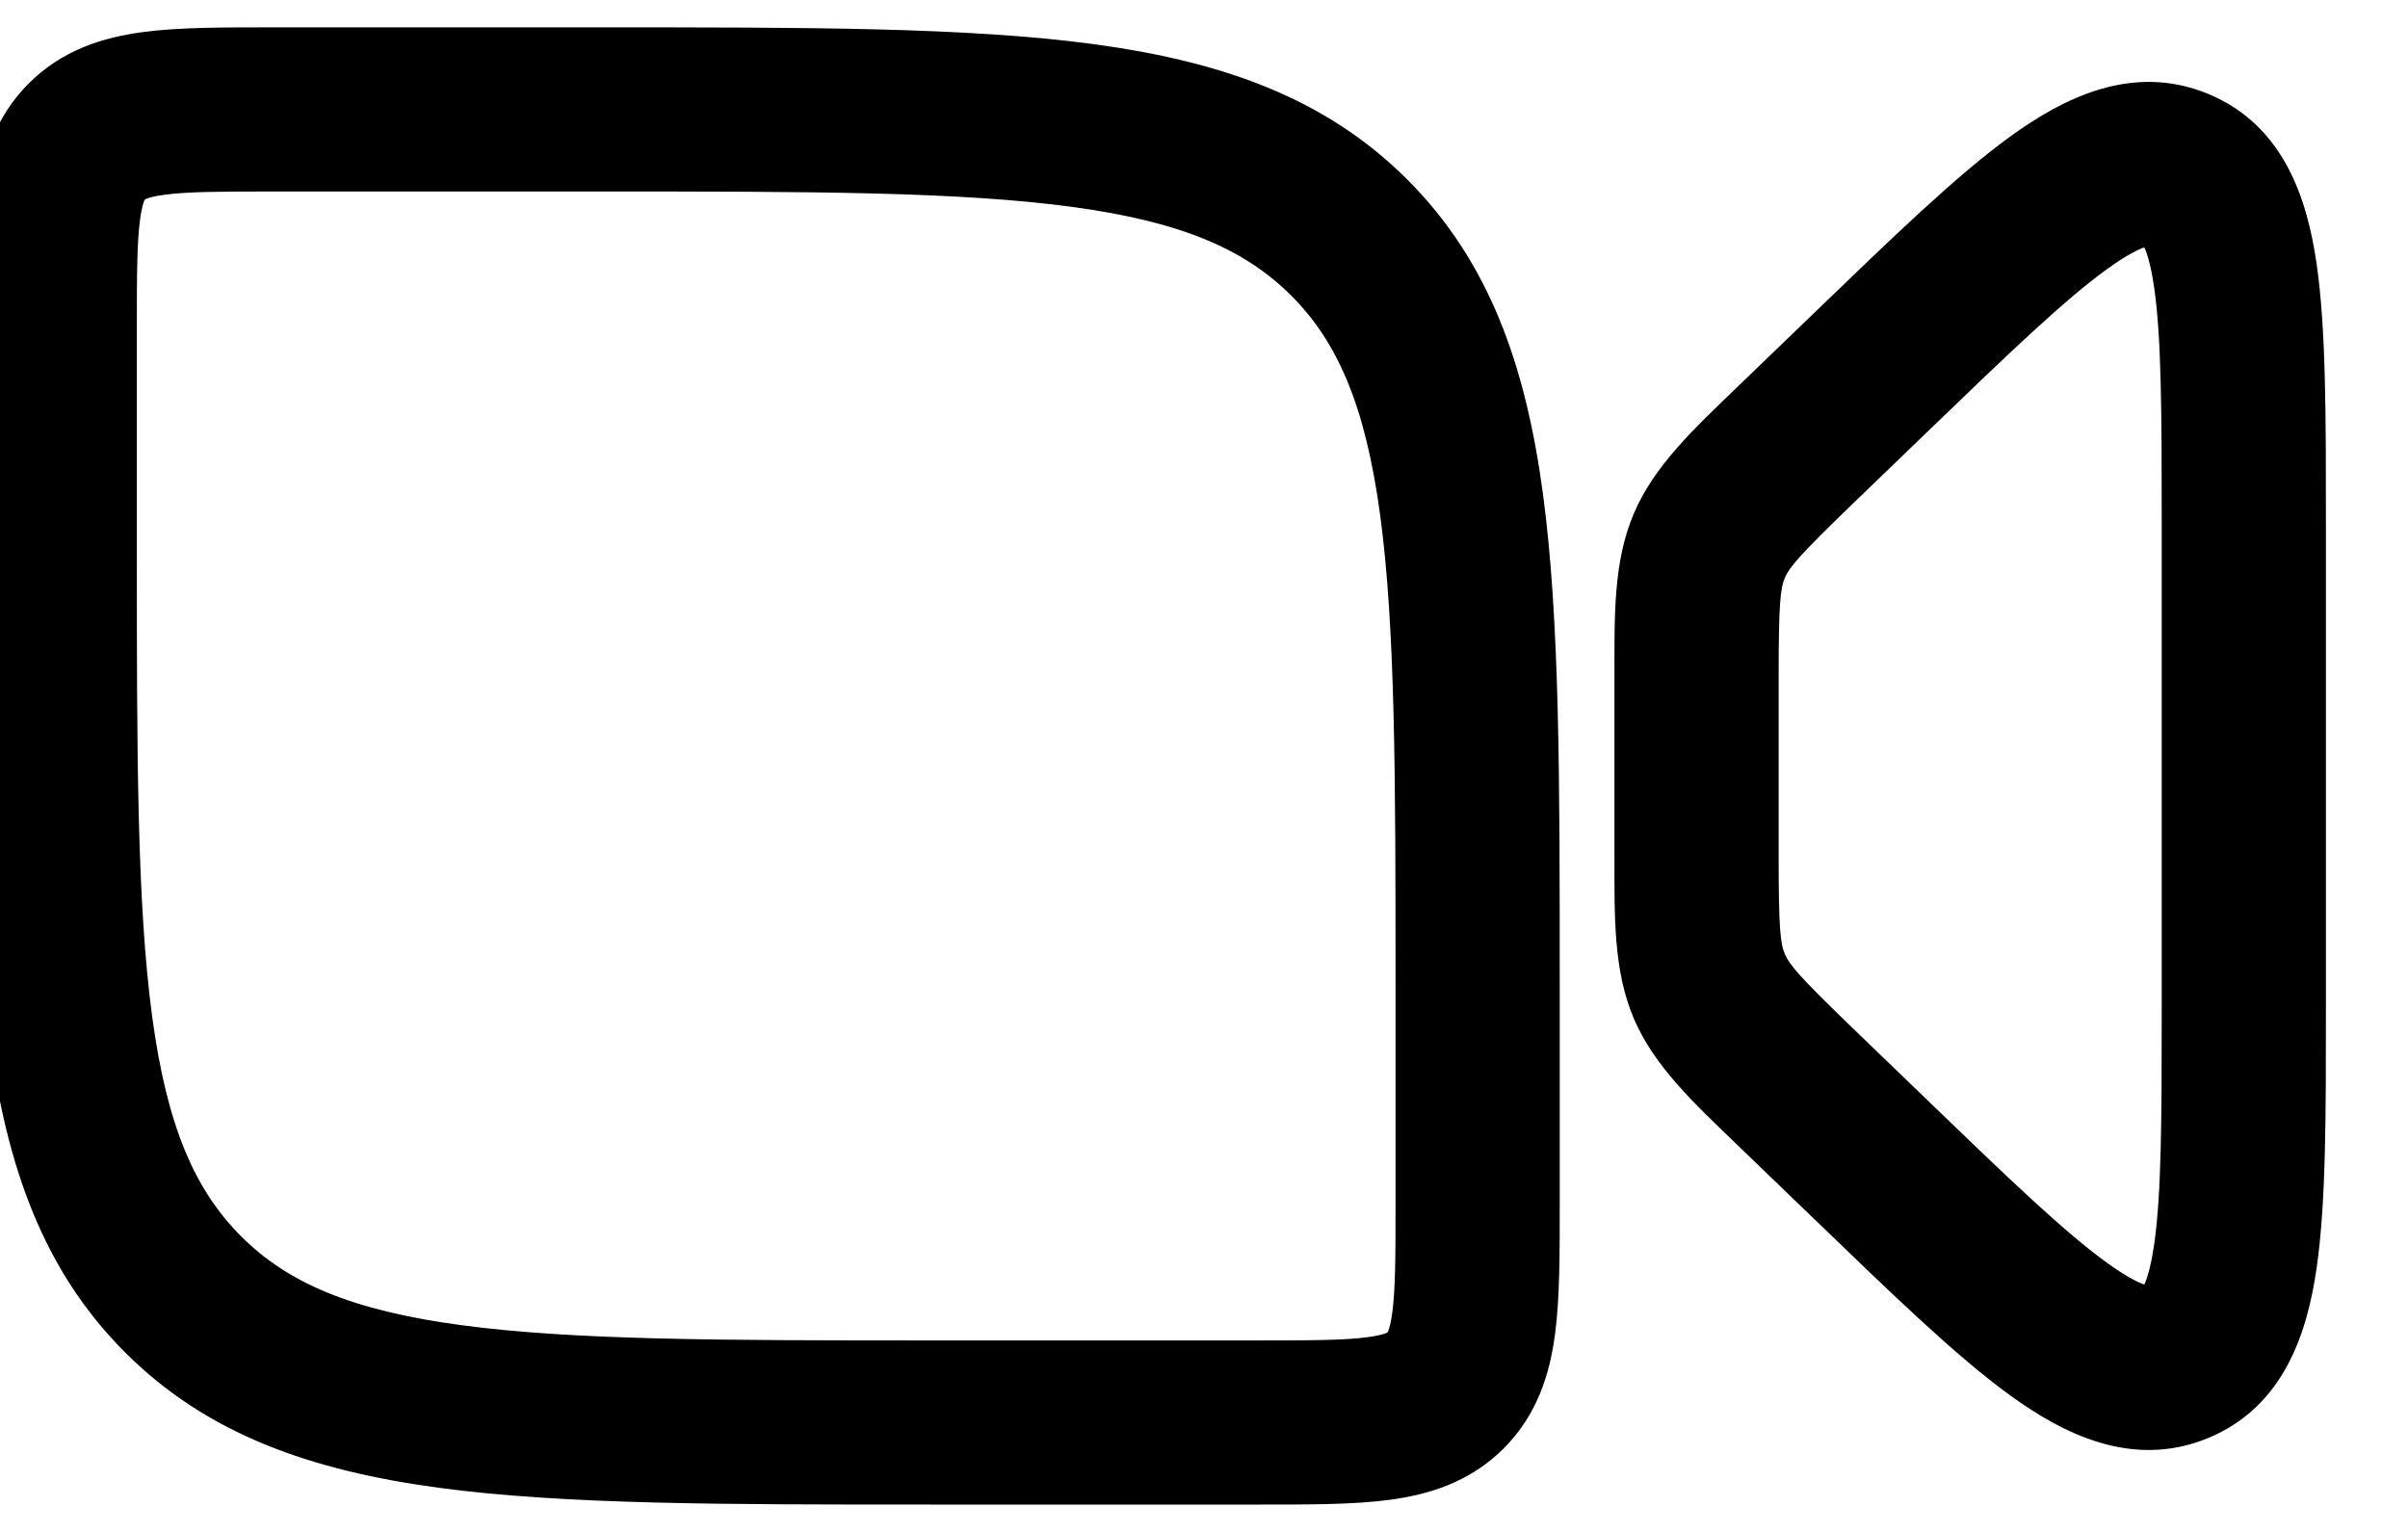 <svg width="44" height="28" viewBox="0 0 44 28" fill="none" xmlns="http://www.w3.org/2000/svg" xmlns:xlink="http://www.w3.org/1999/xlink">
<path d="M32.8,8.14L31.759,7.06L31.758,7.061L32.8,8.14ZM34.2,6.79L33.159,5.71L33.159,5.71L34.2,6.79ZM34.2,21.21L35.241,20.131L35.241,20.13L34.2,21.21ZM32.8,19.86L33.841,18.78L33.841,18.78L32.8,19.86ZM2.5,10L2.5,6L-0.5,6L-0.5,10L2.5,10ZM2.5,6C2.5,5.015 2.503,4.427 2.56,4.005C2.586,3.813 2.616,3.716 2.634,3.672C2.638,3.662 2.642,3.656 2.644,3.652C2.646,3.648 2.647,3.646 2.647,3.646C2.647,3.646 2.647,3.646 2.646,3.647C2.646,3.648 2.646,3.648 2.647,3.647L0.525,1.525C-0.093,2.143 -0.318,2.894 -0.413,3.606C-0.503,4.273 -0.5,5.099 -0.5,6L2.5,6ZM2.647,3.647C2.648,3.646 2.648,3.646 2.647,3.646C2.646,3.647 2.646,3.647 2.646,3.647C2.646,3.647 2.648,3.646 2.652,3.644C2.656,3.642 2.662,3.638 2.672,3.634C2.716,3.616 2.813,3.586 3.005,3.56C3.427,3.503 4.015,3.5 5,3.5L5,0.5C4.099,0.5 3.273,0.497 2.606,0.587C1.894,0.682 1.143,0.907 0.525,1.525L2.647,3.647ZM5,3.5L11,3.5L11,0.5L5,0.5L5,3.5ZM11,3.5C14.813,3.5 17.523,3.503 19.578,3.78C21.59,4.05 22.749,4.558 23.595,5.404L25.717,3.284C24.221,1.786 22.323,1.122 19.978,0.806C17.676,0.497 14.729,0.5 11,0.5L11,3.5ZM23.595,5.404C24.441,6.251 24.949,7.411 25.22,9.423C25.496,11.478 25.5,14.187 25.5,18L28.5,18C28.5,14.271 28.503,11.324 28.193,9.023C27.877,6.678 27.213,4.781 25.717,3.284L23.595,5.404ZM25.5,18L25.5,22L28.5,22L28.5,18L25.5,18ZM25.5,22C25.5,22.985 25.497,23.573 25.44,23.995C25.414,24.187 25.384,24.284 25.366,24.328C25.362,24.338 25.358,24.344 25.356,24.348C25.354,24.352 25.353,24.354 25.353,24.354C25.353,24.354 25.353,24.354 25.354,24.353C25.354,24.352 25.354,24.352 25.353,24.353L27.475,26.475C28.093,25.857 28.318,25.106 28.413,24.394C28.503,23.727 28.5,22.901 28.5,22L25.5,22ZM25.353,24.353C25.352,24.354 25.352,24.354 25.353,24.354C25.354,24.353 25.354,24.353 25.354,24.353C25.354,24.353 25.352,24.354 25.348,24.356C25.344,24.358 25.338,24.362 25.328,24.366C25.284,24.384 25.187,24.414 24.995,24.44C24.573,24.497 23.985,24.5 23,24.5L23,27.5C23.901,27.5 24.727,27.503 25.394,27.413C26.106,27.318 26.857,27.093 27.475,26.475L25.353,24.353ZM23,24.5L17,24.5L17,27.5L23,27.5L23,24.5ZM17,24.5C13.187,24.5 10.477,24.497 8.422,24.22C6.41,23.95 5.251,23.442 4.405,22.596L2.283,24.716C3.779,26.214 5.677,26.878 8.022,27.194C10.324,27.503 13.271,27.5 17,27.5L17,24.5ZM4.405,22.596C3.559,21.749 3.051,20.589 2.78,18.577C2.504,16.522 2.5,13.813 2.5,10L-0.5,10C-0.5,13.729 -0.503,16.676 -0.193,18.977C0.123,21.322 0.787,23.219 2.283,24.716L4.405,22.596ZM33.841,9.22L35.241,7.87L33.159,5.71L31.759,7.06L33.841,9.22ZM35.241,7.87C36.727,6.437 37.724,5.481 38.495,4.923C39.306,4.335 39.37,4.558 39.202,4.489L40.346,1.715C38.952,1.14 37.679,1.809 36.735,2.493C35.75,3.206 34.573,4.347 33.159,5.71L35.241,7.87ZM39.202,4.489C39.021,4.414 39.221,4.282 39.362,5.257C39.496,6.186 39.5,7.552 39.5,9.6L42.5,9.6C42.5,7.654 42.504,6.024 42.331,4.829C42.166,3.68 41.753,2.296 40.346,1.715L39.202,4.489ZM39.5,9.6L39.5,18.4L42.5,18.4L42.5,9.6L39.5,9.6ZM39.5,18.4C39.5,20.448 39.496,21.814 39.362,22.743C39.221,23.718 39.021,23.586 39.202,23.511L40.346,26.285C41.753,25.704 42.166,24.32 42.331,23.171C42.504,21.976 42.5,20.346 42.5,18.4L39.5,18.4ZM39.202,23.511C39.369,23.442 39.306,23.665 38.494,23.077C37.723,22.519 36.726,21.563 35.241,20.131L33.159,22.289C34.572,23.653 35.749,24.794 36.734,25.507C37.678,26.191 38.953,26.86 40.346,26.285L39.202,23.511ZM35.241,20.13L33.841,18.78L31.759,20.94L33.159,22.29L35.241,20.13ZM33.841,18.78C32.866,17.84 32.695,17.629 32.614,17.439C32.533,17.251 32.5,16.989 32.5,15.646L29.5,15.646C29.5,16.747 29.479,17.736 29.854,18.617C30.229,19.494 30.958,20.168 31.759,20.94L33.841,18.78ZM32.5,15.646L32.5,12.354L29.5,12.354L29.5,15.646L32.5,15.646ZM32.5,12.354C32.5,11.011 32.534,10.75 32.613,10.563C32.695,10.372 32.866,10.161 33.842,9.219L31.758,7.061C30.958,7.833 30.229,8.507 29.855,9.384C29.478,10.264 29.5,11.253 29.5,12.354L32.5,12.354Z" fill="#000000"/>
</svg>
